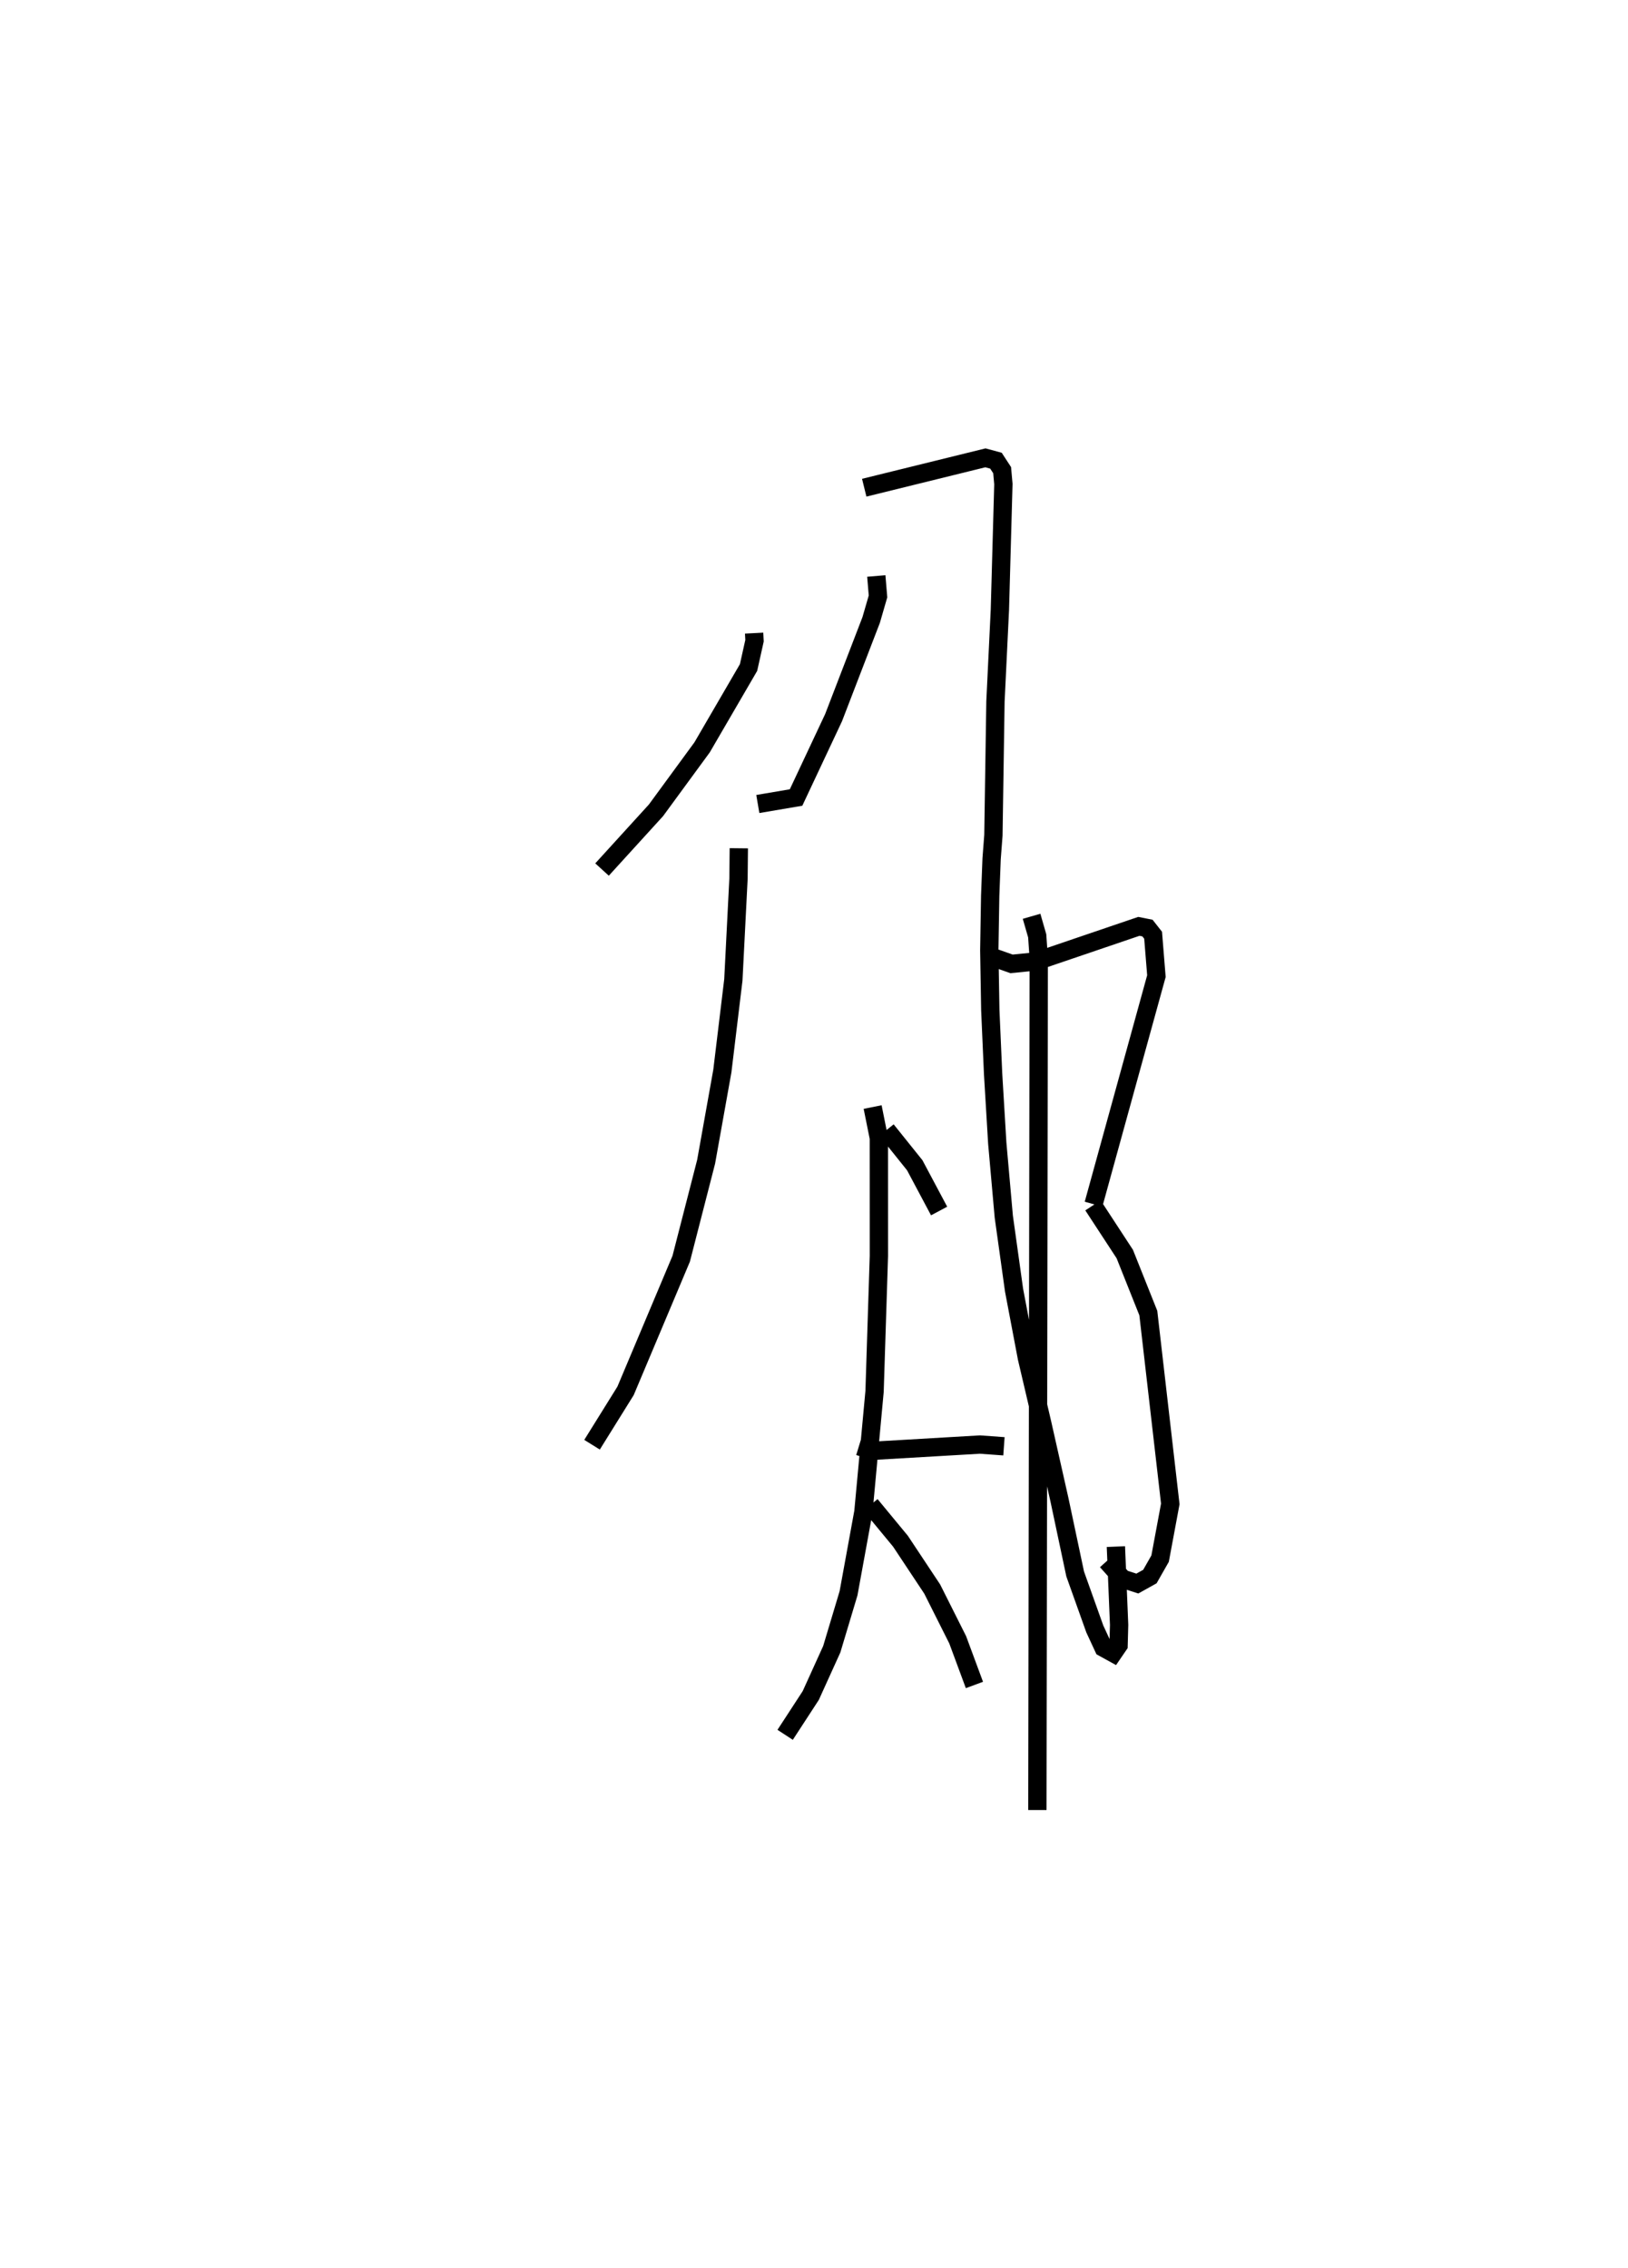 <?xml version="1.0" encoding="utf-8" ?>
<svg baseProfile="full" height="123.834" version="1.1" width="88.915" xmlns="http://www.w3.org/2000/svg" xmlns:ev="http://www.w3.org/2001/xml-events" xmlns:xlink="http://www.w3.org/1999/xlink"><defs /><rect fill="white" height="123.834" width="88.915" x="0" y="0" /><path d="M25,29.412 m0.0,0.0 m16.187,5.159 l0.022,0.415 -0.326,1.463 l-2.536,4.358 -2.519,3.438 l-2.947,3.235 m7.47,-1.162 l-0.017,1.66 -0.281,5.529 l-0.601,4.977 -0.886,4.952 l-1.361,5.294 -3.039,7.215 l-1.831,2.942 m15.525,-47.436 l0.093,1.116 -0.372,1.284 l-2.055,5.338 -2.048,4.358 l-2.089,0.355 m5.812,-17.271 l6.619,-1.631 0.575,0.155 l0.338,0.518 0.068,0.758 l-0.191,6.862 -0.242,5.013 l-0.112,7.302 -0.098,1.285 l-0.078,2.024 -0.049,2.977 l0.055,3.253 0.153,3.482 l0.228,3.797 0.356,4.006 l0.561,4.017 0.702,3.7 l0.831,3.543 0.946,4.2 l0.859,4.053 1.072,3.002 l0.475,1.025 0.529,0.291 l0.294,-0.43 0.03,-1.108 l-0.176,-4.275 m-12.528,-22.745 l1.542,1.922 1.331,2.499 m-4.382,12.847 l0.8,0.244 5.812,-0.339 l1.311,0.095 m-7.172,-18.524 l0.34,1.691 0.002,6.441 l-0.236,7.394 -0.61,6.58 l-0.812,4.445 -0.916,3.054 l-1.148,2.529 -1.398,2.145 m4.663,-12.553 l1.636,1.981 1.733,2.612 l1.392,2.771 0.914,2.467 m0.802,-39.807 l1.224,0.432 1.315,-0.13 l5.639,-1.918 0.471,0.093 l0.308,0.392 0.18,2.233 l-3.433,12.451 m-0.032,0.066 l1.737,2.657 1.286,3.223 l1.2,10.422 -0.556,2.986 l-0.558,0.98 -0.685,0.382 l-0.803,-0.26 -0.866,-0.967 m-4.108,-35.208 l0.308,1.069 0.084,1.237 l-0.075,46.494 " fill="none" stroke="black" stroke-width="1" /></svg>